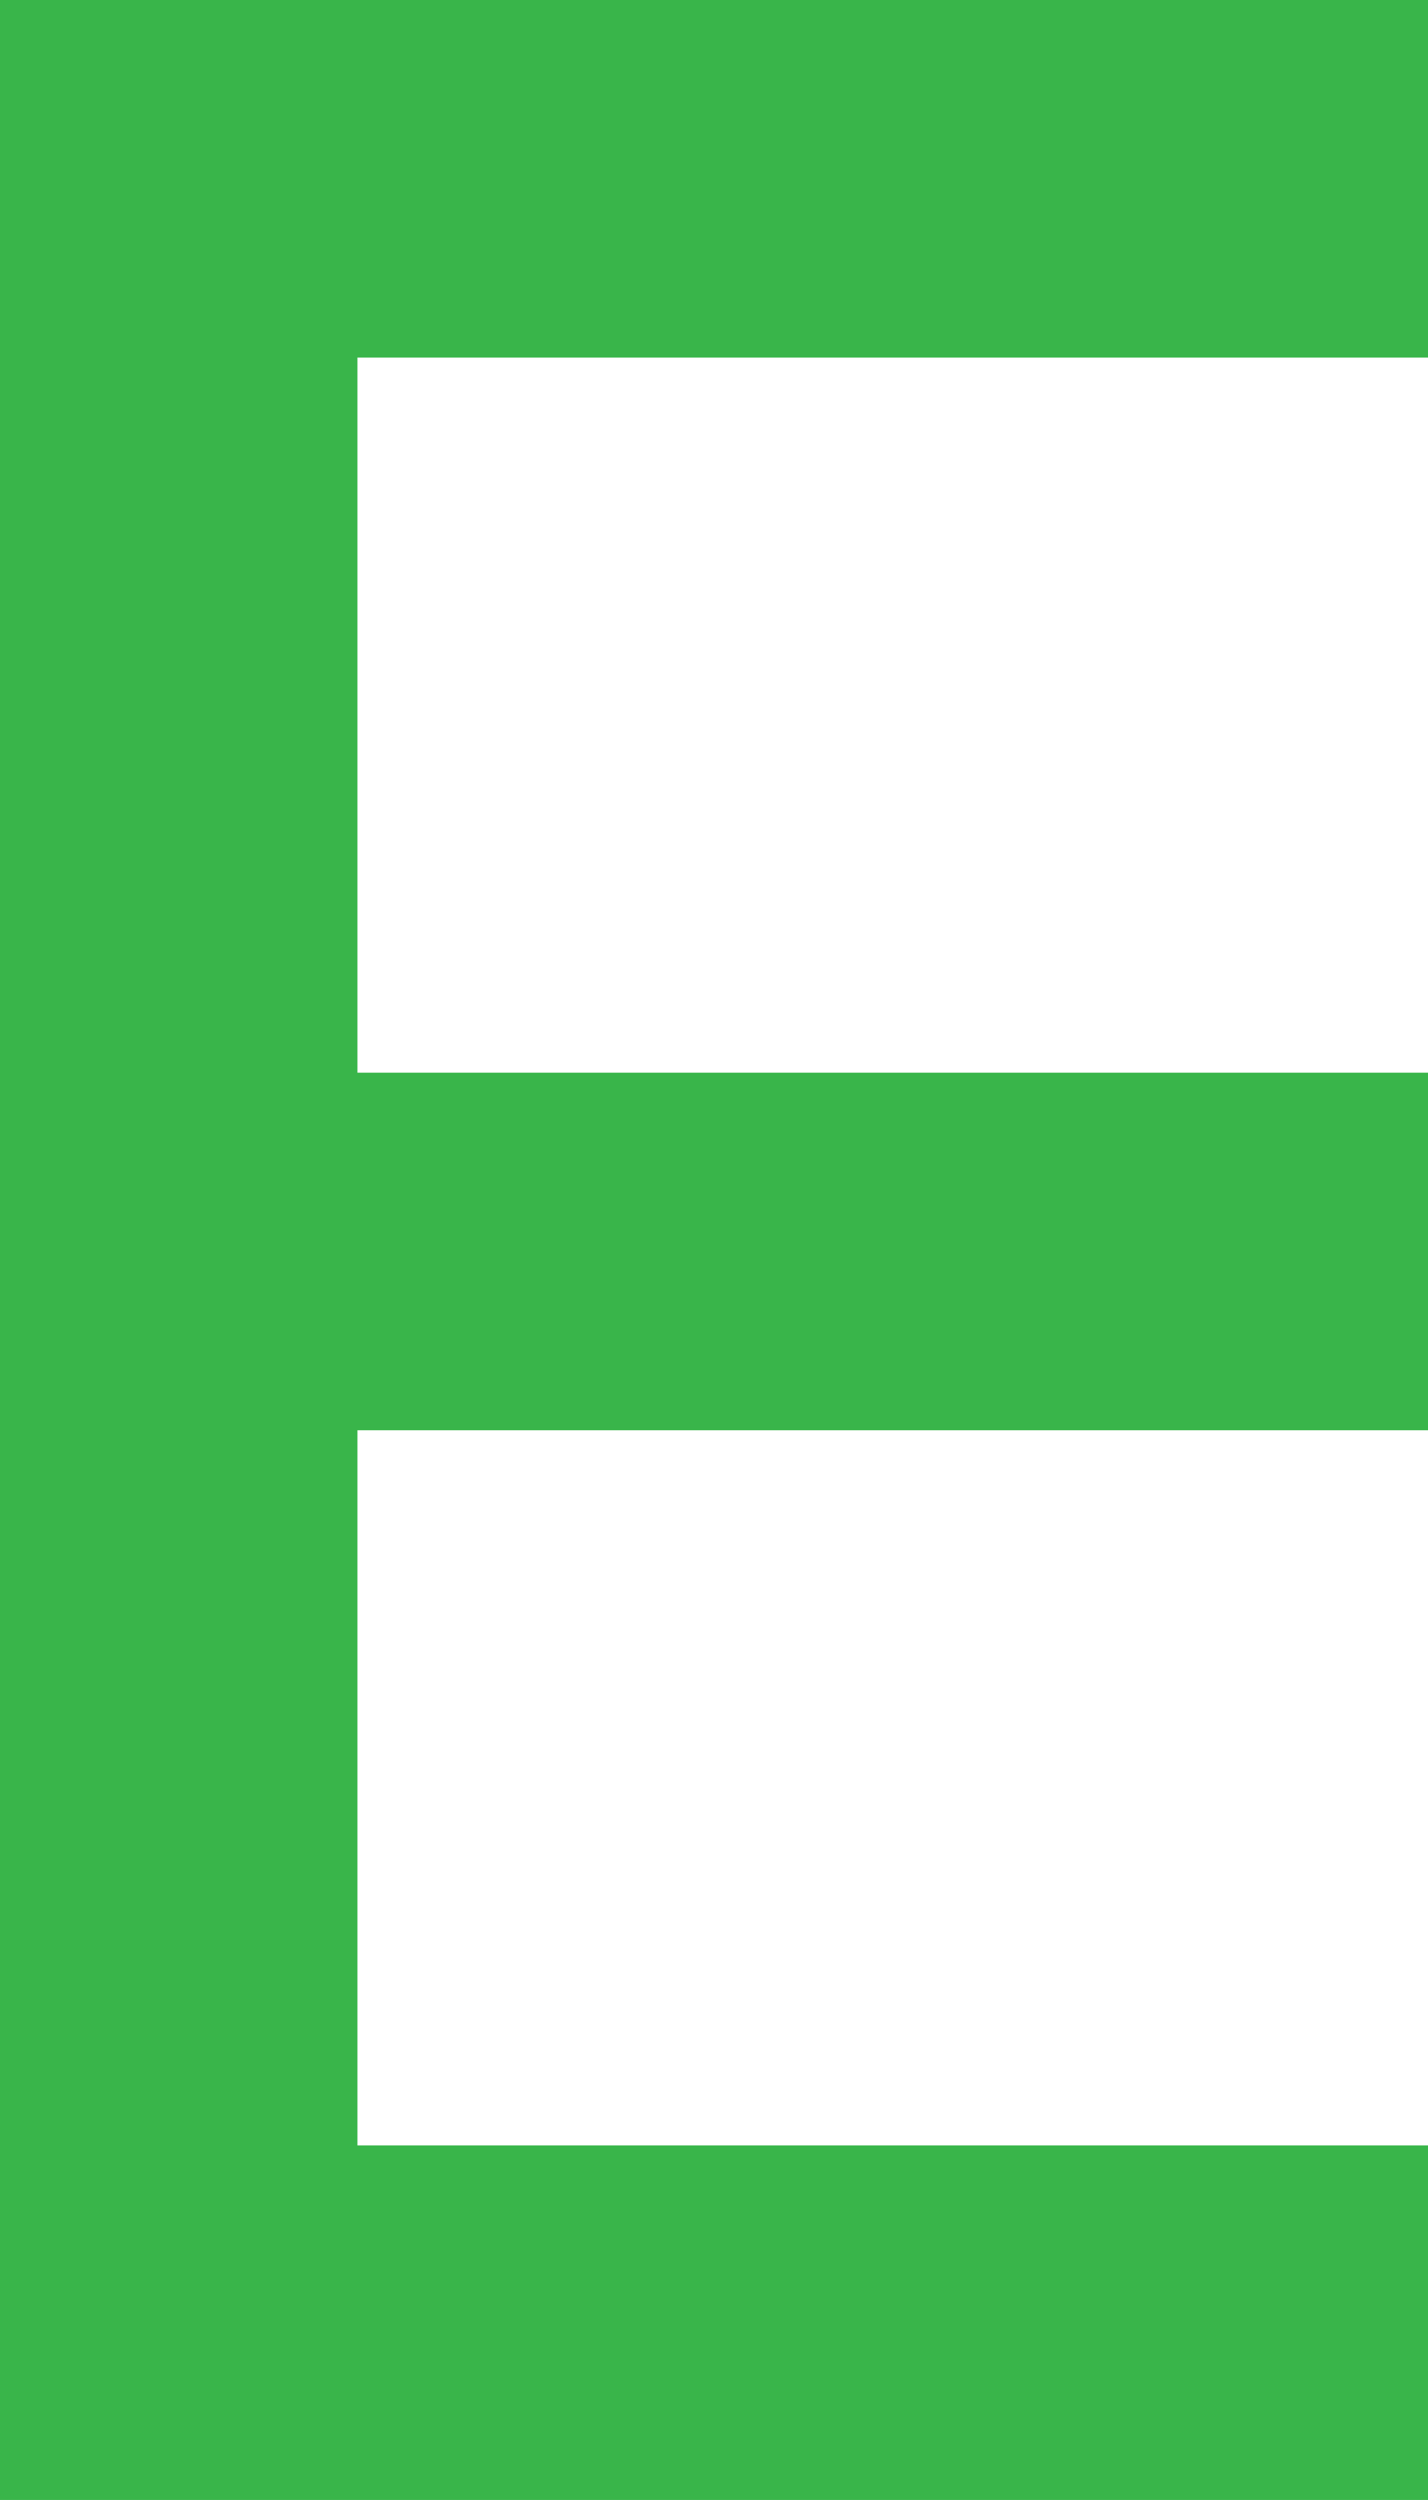 <svg xmlns="http://www.w3.org/2000/svg" xmlns:xlink="http://www.w3.org/1999/xlink" version="1.1" width="21.982" height="38.468" viewBox="0 0 21.982 38.468"><defs><style/></defs>
  <!-- Exported by Scratch - http://scratch.mit.edu/ -->
  <g id="ID0.915895068552345">
    <path id="ID0.9454304766841233" fill="#39B54A" d="M 21 63 L 84 63 L 84 84 L 21 84 L 21 126 L 84 126 L 84 147 L 0 147 L 0 0 L 84 0 L 84 21 L 21 21 L 21 63 " transform="matrix(0.262, 0, 0, 0.262, 0, 0)"/>
  </g>
</svg>